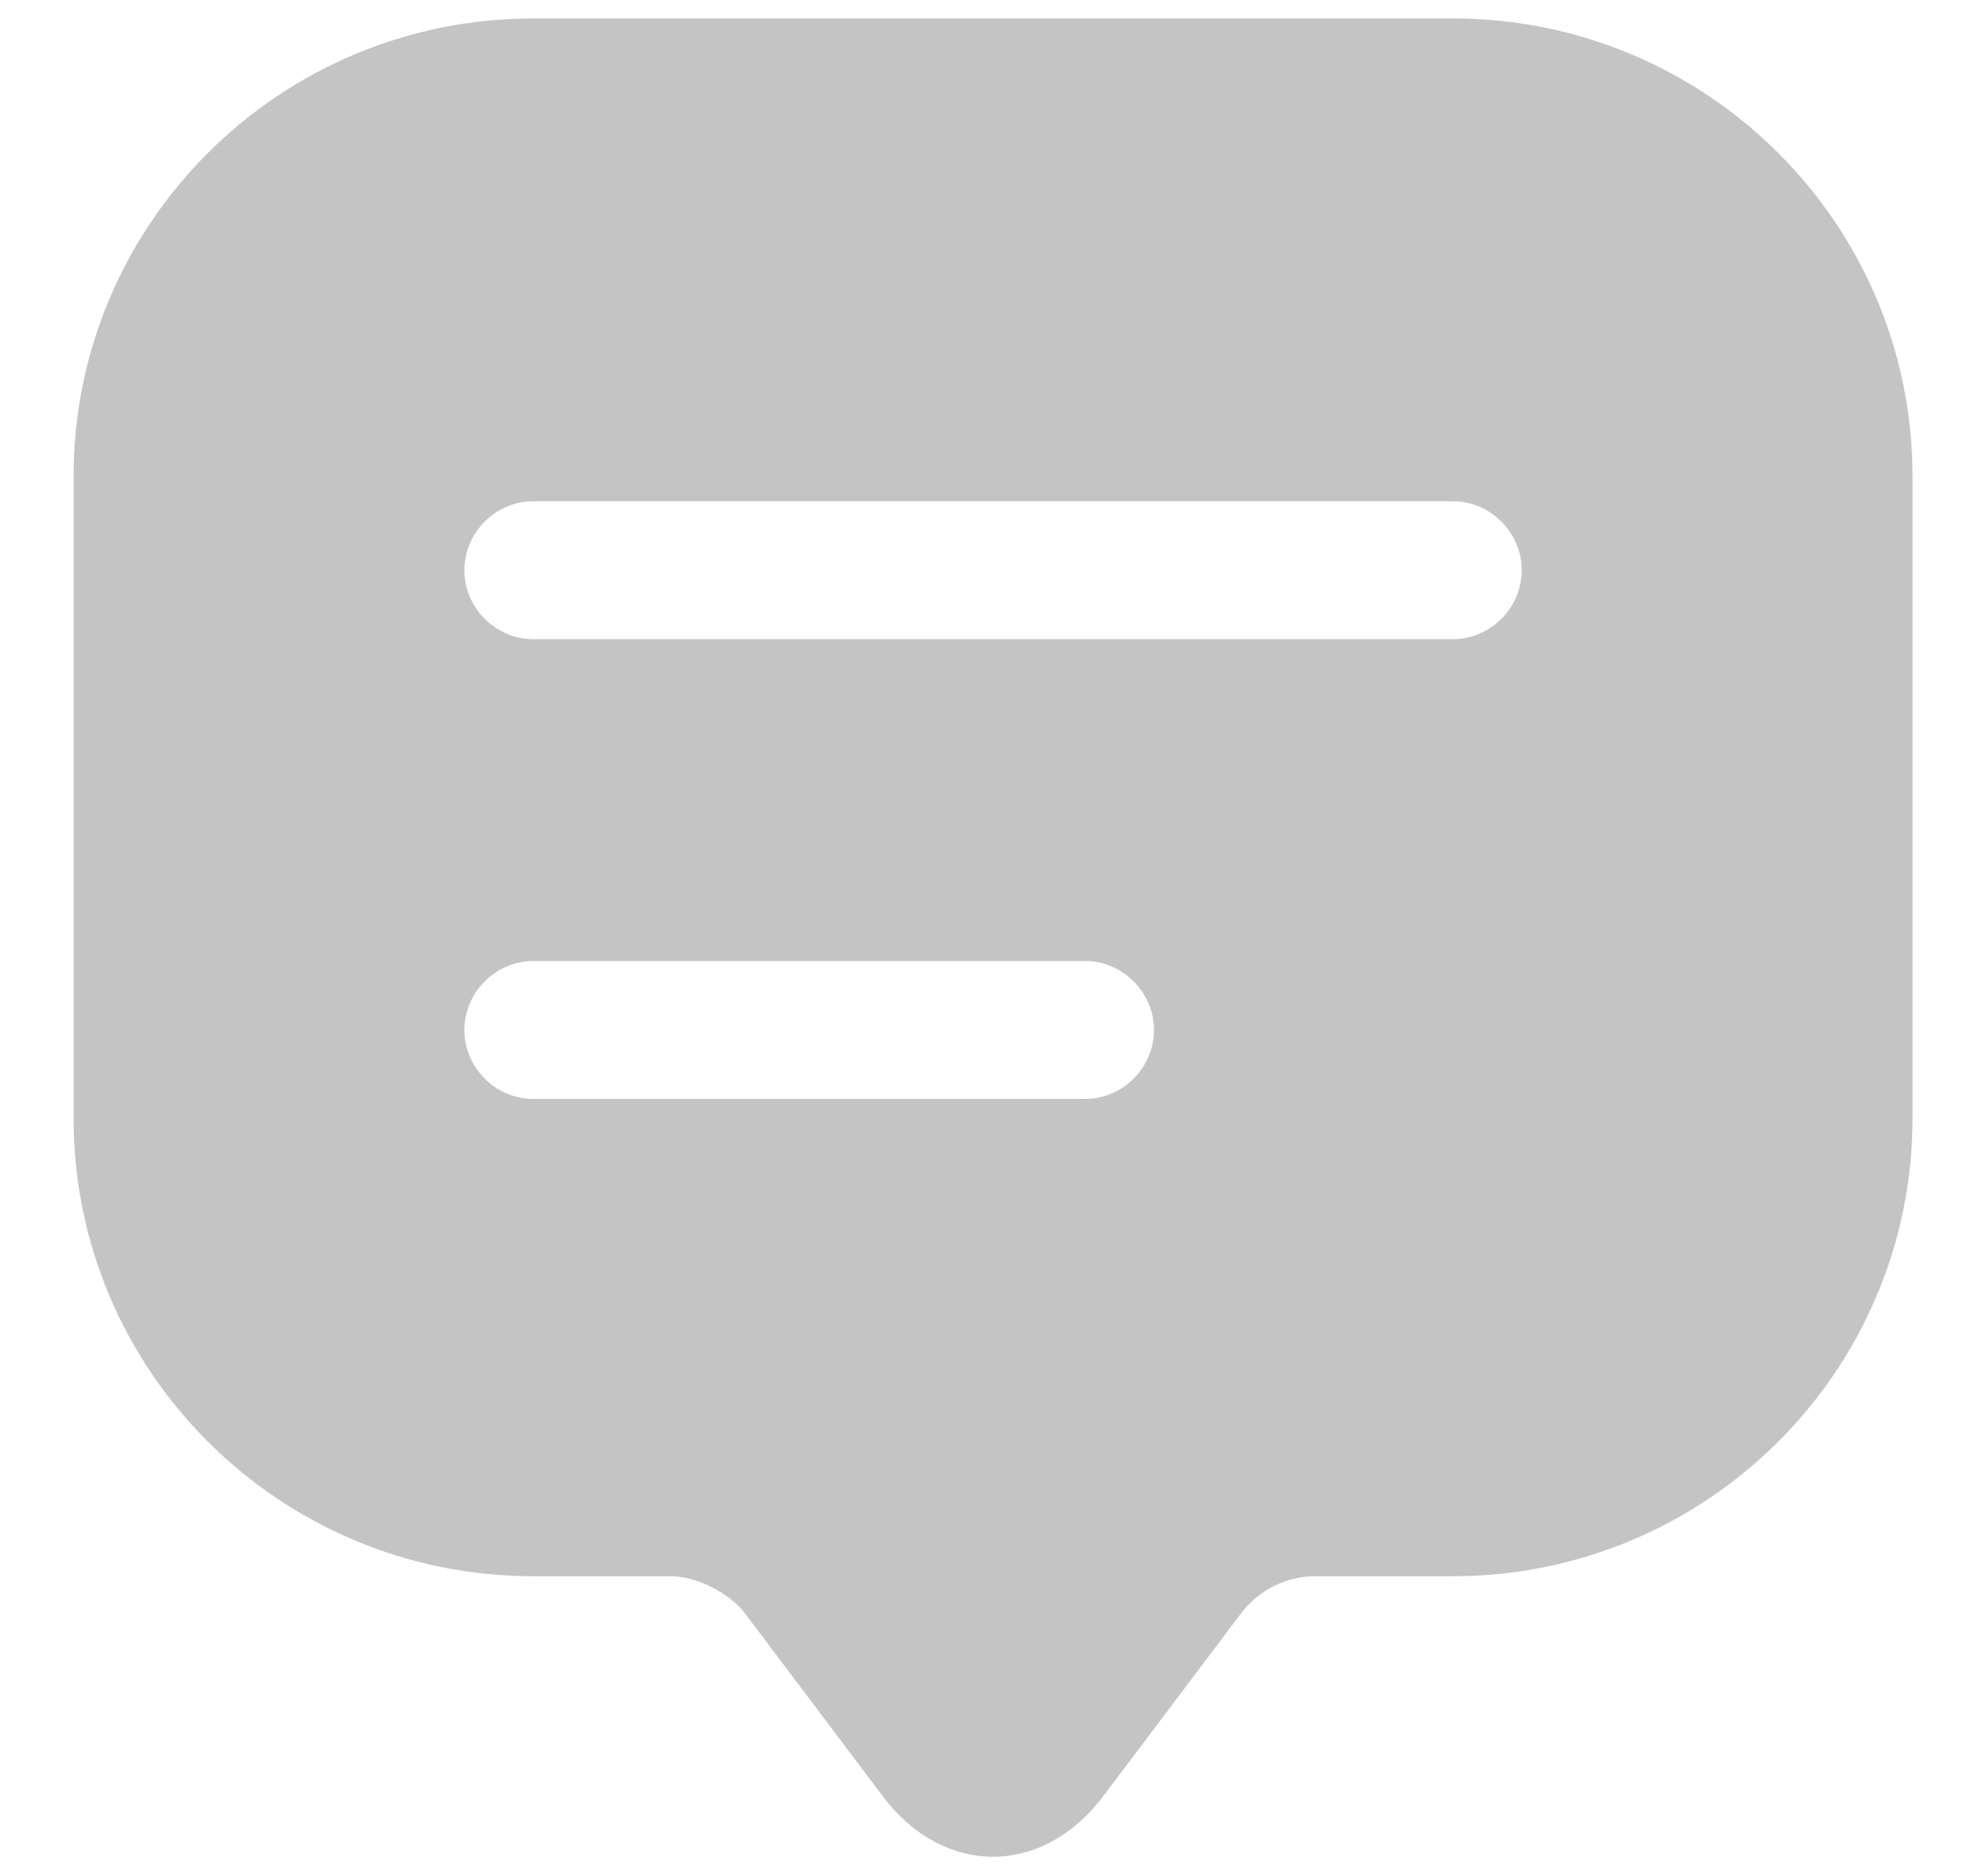 <svg width="18" height="17" viewBox="0 0 18 17" fill="#3b3b3b" xmlns="http://www.w3.org/2000/svg">
<path d="M13.167 0.167H4.834C2.534 0.167 0.667 2.025 0.667 4.316V9.3V10.133C0.667 12.425 2.534 14.283 4.834 14.283H6.084C6.309 14.283 6.609 14.433 6.75 14.617L8 16.275C8.55 17.008 9.45 17.008 10 16.275L11.25 14.617C11.409 14.408 11.659 14.283 11.917 14.283H13.167C15.467 14.283 17.334 12.425 17.334 10.133V4.316C17.334 2.025 15.467 0.167 13.167 0.167ZM9.834 9.958H4.834C4.492 9.958 4.209 9.675 4.209 9.333C4.209 8.992 4.492 8.708 4.834 8.708H9.834C10.175 8.708 10.459 8.992 10.459 9.333C10.459 9.675 10.175 9.958 9.834 9.958ZM13.167 5.792H4.834C4.492 5.792 4.209 5.508 4.209 5.167C4.209 4.825 4.492 4.542 4.834 4.542H13.167C13.509 4.542 13.792 4.825 13.792 5.167C13.792 5.508 13.509 5.792 13.167 5.792Z" fill="#C4C4C4"/>
</svg>
